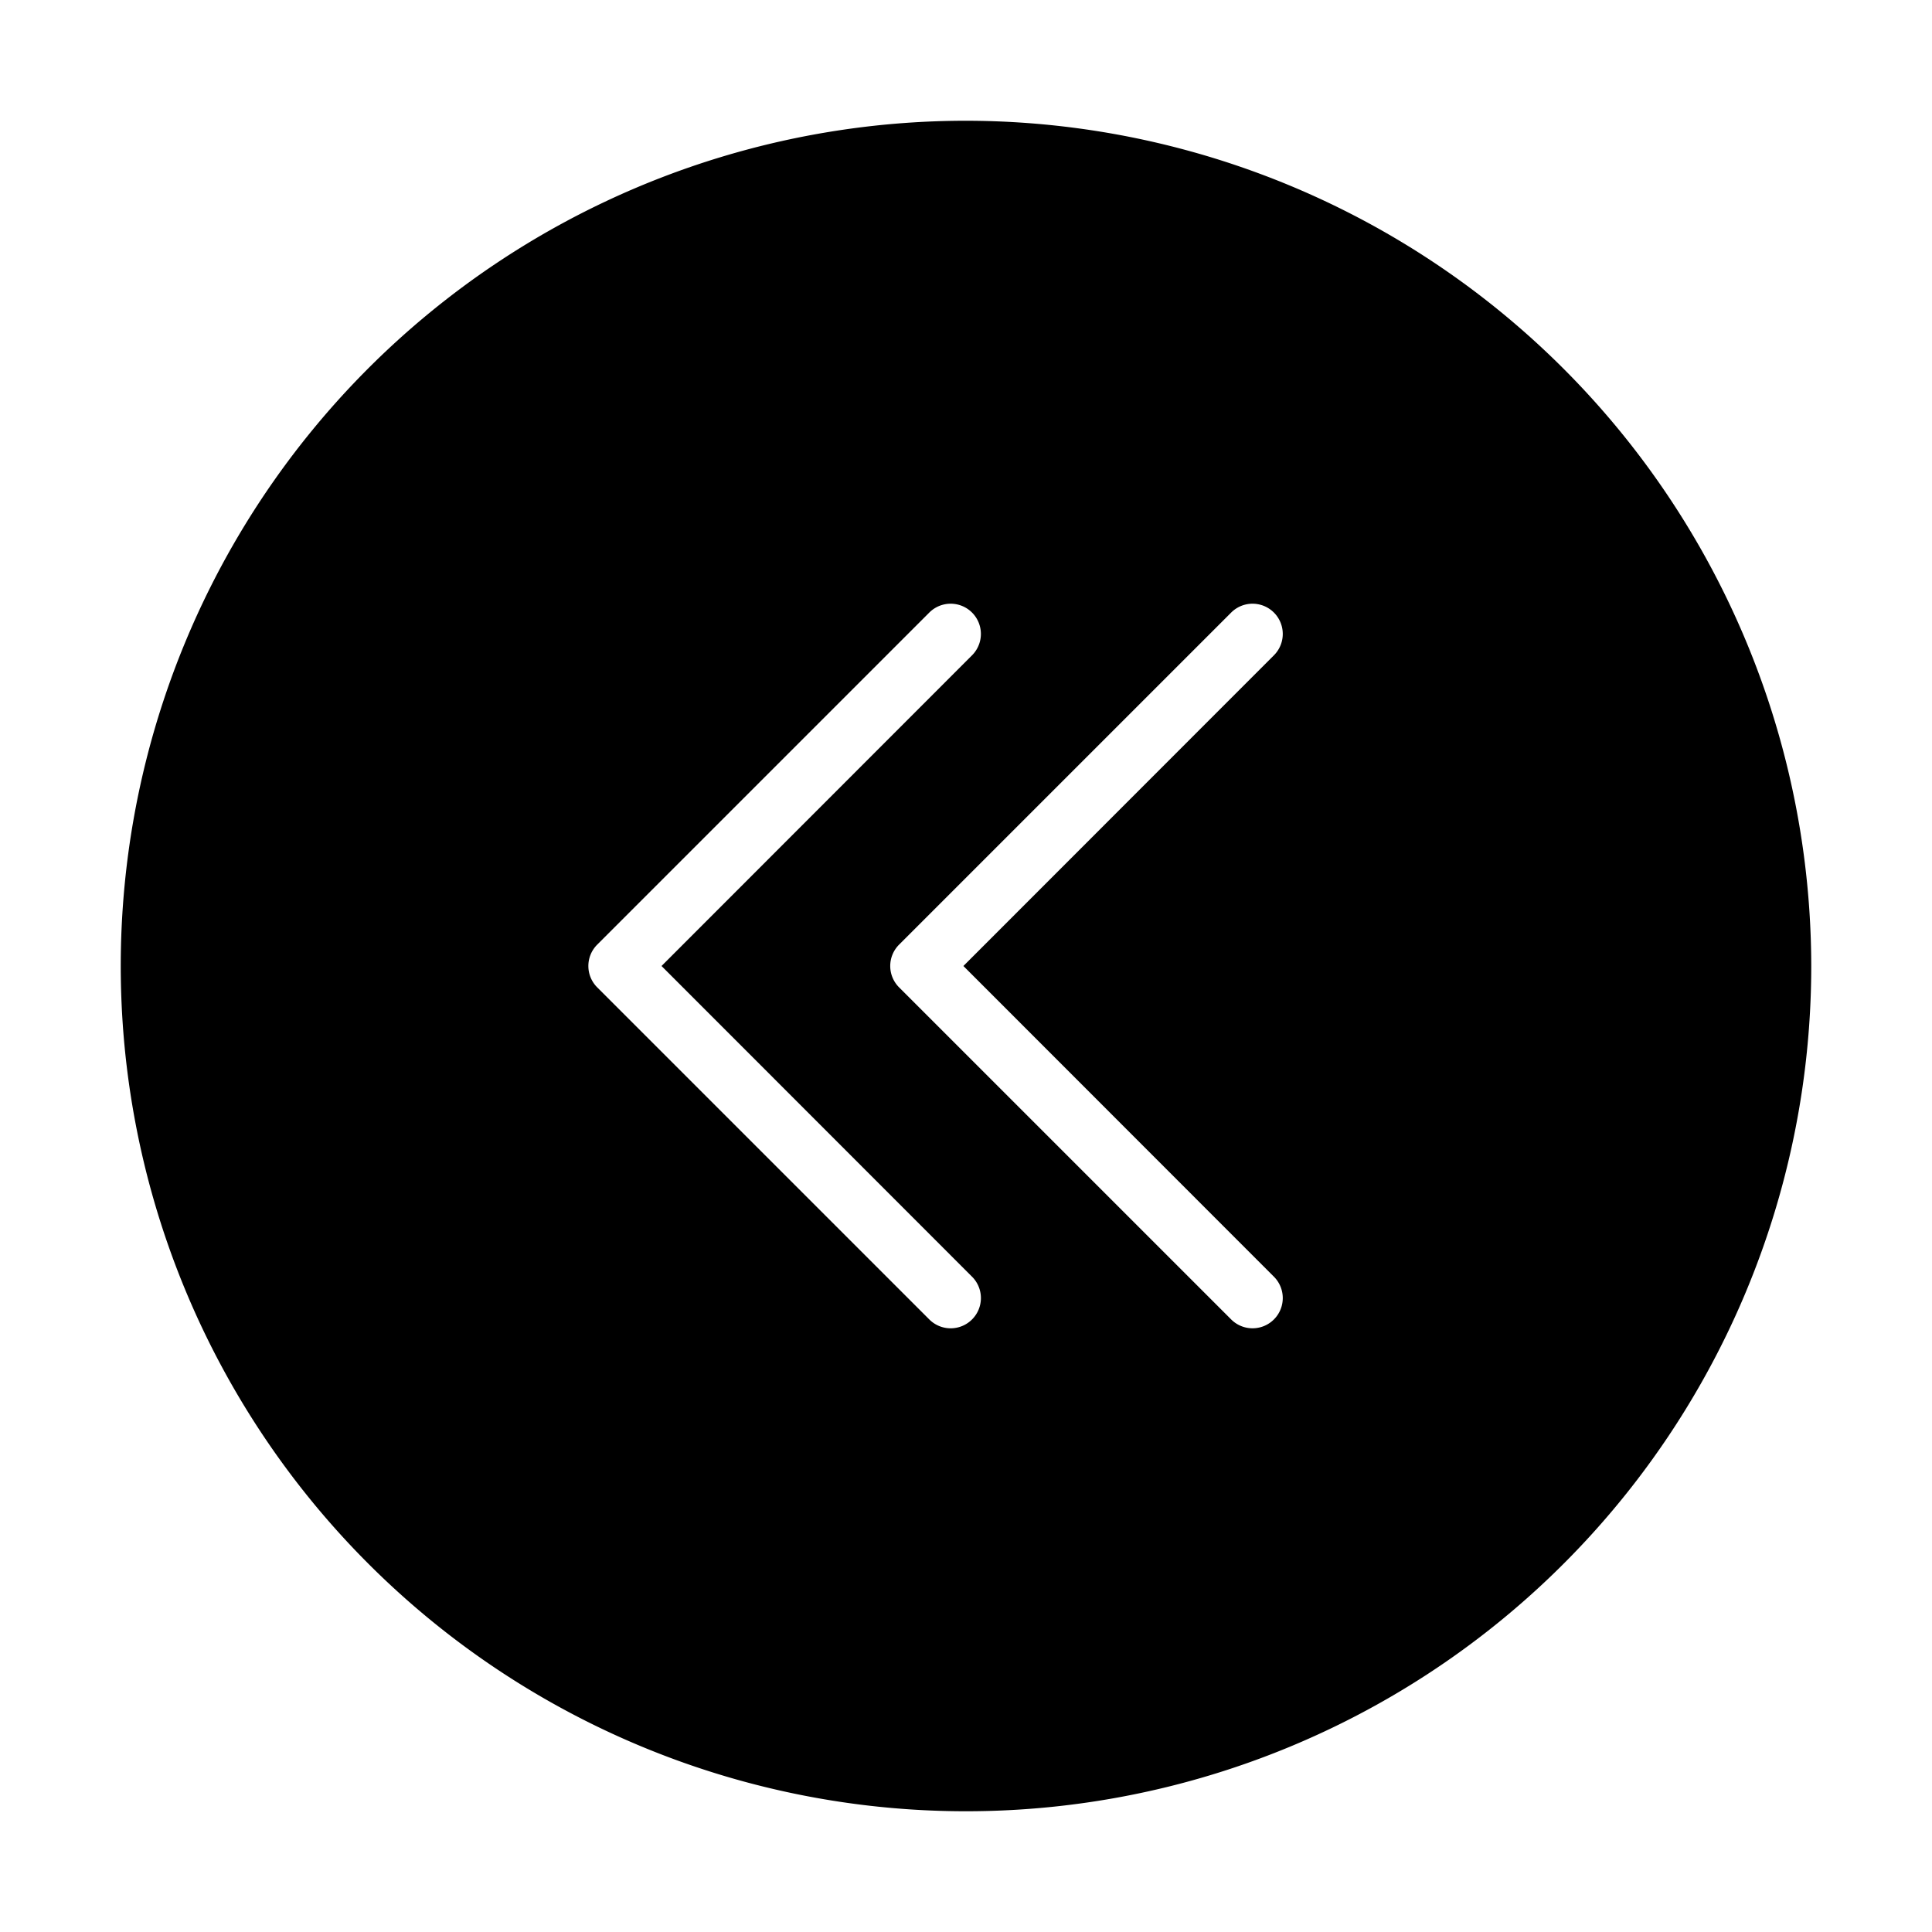 <svg xmlns="http://www.w3.org/2000/svg" width="32" height="32" viewBox="0 0 32 32"><defs><style></style></defs><title>vorheriges_Pflichteingabefeld.targetsize-32</title><g id="Icons"><path d="M16,2A14,14,0,1,0,30,16,14.015,14.015,0,0,0,16,2Zm.1,19.854a.5.5,0,0,1-.708,0l-5.5-5.5a.5.5,0,0,1,0-.708l5.5-5.5a.5.5,0,0,1,.708.708L10.957,16,16.1,21.146A.5.5,0,0,1,16.1,21.854Zm5-.708a.5.5,0,0,1-.708.708l-5.5-5.5a.5.5,0,0,1,0-.708l5.5-5.5a.5.5,0,0,1,.708.708L15.957,16Z"/></g></svg>